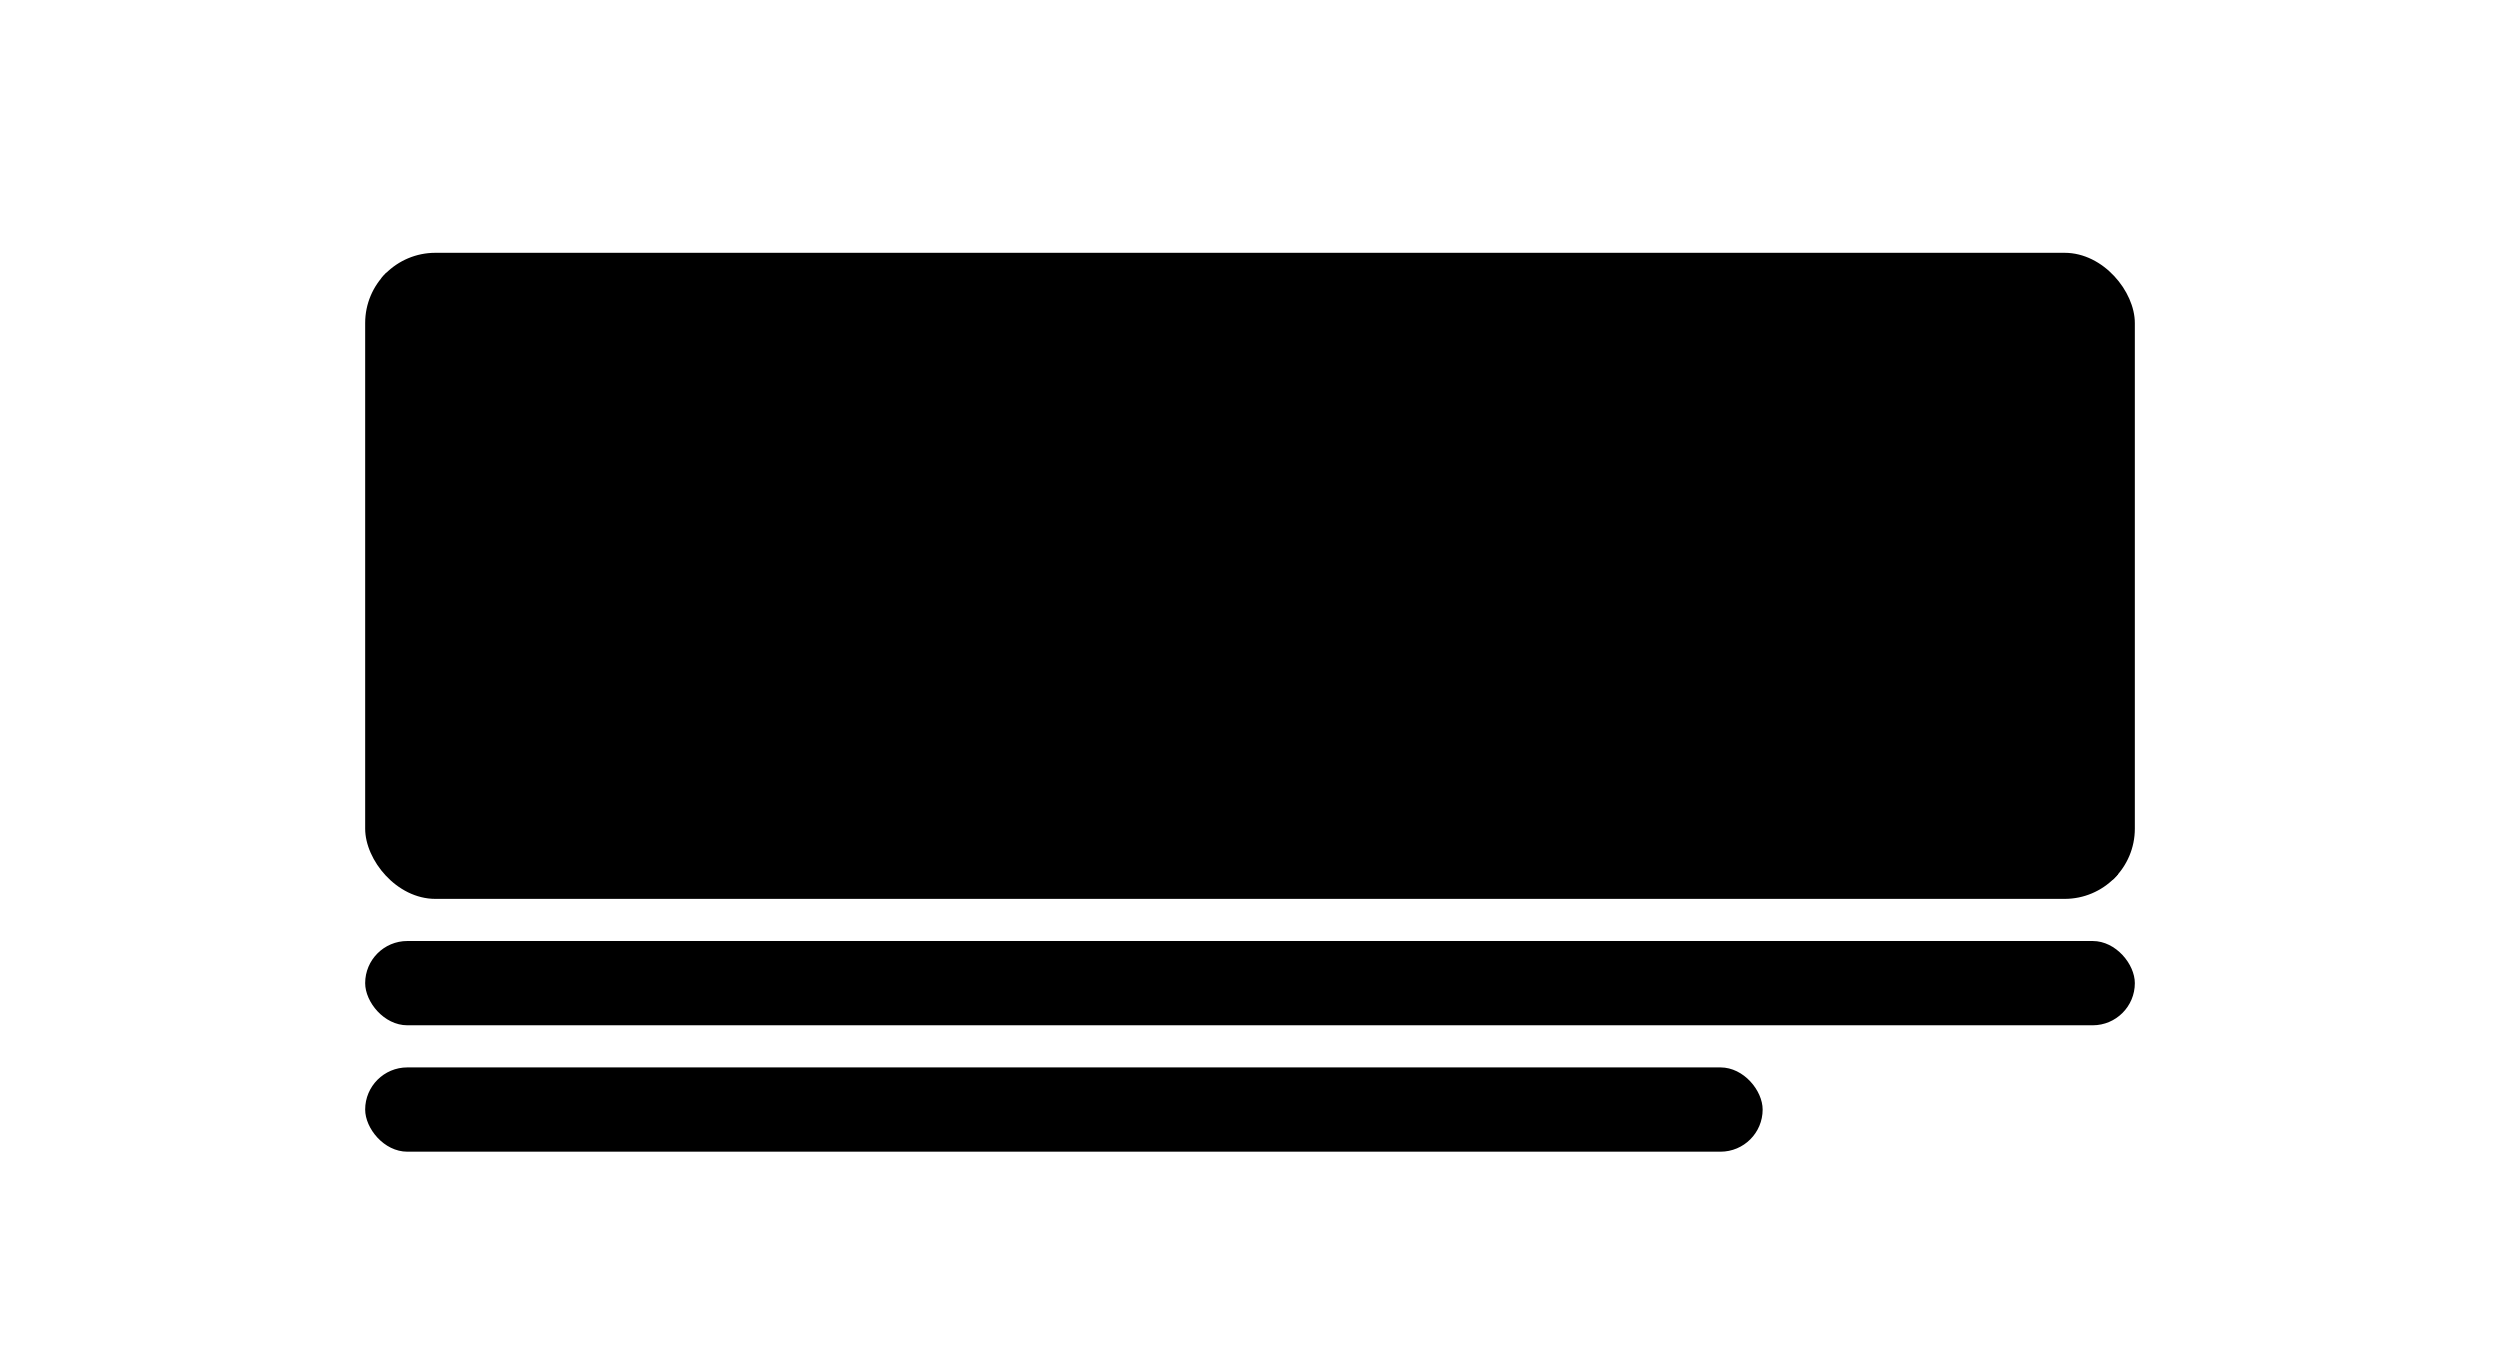 <svg width="356" height="192" viewBox="25 0 306 192" fill="none" xmlns="http://www.w3.org/2000/svg">
<g filter="url(#filter0_d_631_2822)">
<rect x="40" y="20" width="276" height="152" rx="10" fill="white" style="fill:white;fill:white;fill-opacity:1;"/>
<g clip-path="url(#clip0_631_2822)">
<rect x="52" y="32" width="252" height="92" rx="10" fill="#F6F7F9" style="fill:#F6F7F9;fill:color(display-p3 0.965 0.969 0.977);fill-opacity:1;"/>
<line x1="305.836" y1="122.472" x2="43.836" y2="31.472" stroke="#E9EAED" style="stroke:#E9EAED;stroke:color(display-p3 0.914 0.918 0.929);stroke-opacity:1;"/>
<mask id="mask0_631_2822" style="mask-type:alpha" maskUnits="userSpaceOnUse" x="255" y="40" width="39" height="39">
<rect x="255" y="40" width="39" height="39" rx="19.5" fill="white" style="fill:white;fill:white;fill-opacity:1;"/>
</mask>
<g mask="url(#mask0_631_2822)">
<rect x="255" y="40" width="39" height="39" rx="19.5" fill="#E9EAED" style="fill:#E9EAED;fill:color(display-p3 0.914 0.918 0.929);fill-opacity:1;"/>
<path d="M274.926 62.364V61.903C274.926 61.574 274.994 61.273 275.131 61C275.27 60.724 275.472 60.504 275.736 60.34C276.003 60.172 276.325 60.088 276.703 60.088C277.089 60.088 277.413 60.17 277.675 60.335C277.936 60.5 278.134 60.72 278.267 60.996C278.403 61.271 278.472 61.574 278.472 61.903V62.364C278.472 62.693 278.403 62.996 278.267 63.271C278.131 63.544 277.93 63.764 277.666 63.932C277.405 64.097 277.084 64.179 276.703 64.179C276.32 64.179 275.996 64.097 275.732 63.932C275.467 63.764 275.267 63.544 275.131 63.271C274.994 62.996 274.926 62.693 274.926 62.364ZM275.919 61.903V62.364C275.919 62.608 275.977 62.83 276.094 63.028C276.21 63.227 276.413 63.327 276.703 63.327C276.99 63.327 277.19 63.227 277.304 63.028C277.418 62.83 277.474 62.608 277.474 62.364V61.903C277.474 61.659 277.419 61.438 277.308 61.239C277.2 61.04 276.999 60.94 276.703 60.94C276.419 60.94 276.217 61.04 276.098 61.239C275.979 61.438 275.919 61.659 275.919 61.903ZM270.537 57.369V56.909C270.537 56.58 270.605 56.277 270.741 56.001C270.881 55.726 271.082 55.506 271.347 55.341C271.614 55.176 271.936 55.094 272.314 55.094C272.7 55.094 273.024 55.176 273.286 55.341C273.547 55.506 273.744 55.726 273.878 56.001C274.011 56.277 274.078 56.58 274.078 56.909V57.369C274.078 57.699 274.01 58.001 273.874 58.277C273.74 58.55 273.541 58.77 273.277 58.938C273.016 59.102 272.695 59.185 272.314 59.185C271.928 59.185 271.602 59.102 271.338 58.938C271.077 58.77 270.878 58.55 270.741 58.277C270.605 58.001 270.537 57.699 270.537 57.369ZM271.534 56.909V57.369C271.534 57.614 271.591 57.835 271.705 58.034C271.821 58.233 272.024 58.332 272.314 58.332C272.598 58.332 272.797 58.233 272.911 58.034C273.027 57.835 273.085 57.614 273.085 57.369V56.909C273.085 56.665 273.03 56.443 272.919 56.244C272.808 56.045 272.607 55.946 272.314 55.946C272.03 55.946 271.828 56.045 271.709 56.244C271.592 56.443 271.534 56.665 271.534 56.909ZM270.942 64L276.942 55.273H277.96L271.96 64H270.942Z" fill="#373737" fill-opacity="0.3" style="fill:#373737;fill:color(display-p3 0.216 0.216 0.216);fill-opacity:0.3;"/>
</g>
</g>
<rect x="52" y="130" width="252" height="12" rx="6" fill="#F6F7F9" style="fill:#F6F7F9;fill:color(display-p3 0.965 0.969 0.977);fill-opacity:1;"/>
<rect x="52" y="148" width="199" height="12" rx="6" fill="#F6F7F9" style="fill:#F6F7F9;fill:color(display-p3 0.965 0.969 0.977);fill-opacity:1;"/>
</g>
<defs>
<filter id="filter0_d_631_2822" x="0" y="-16" width="356" height="232" filterUnits="userSpaceOnUse" color-interpolation-filters="sRGB">
<feFlood flood-opacity="0" result="BackgroundImageFix"/>
<feColorMatrix in="SourceAlpha" type="matrix" values="0 0 0 0 0 0 0 0 0 0 0 0 0 0 0 0 0 0 127 0" result="hardAlpha"/>
<feOffset dy="4"/>
<feGaussianBlur stdDeviation="20"/>
<feComposite in2="hardAlpha" operator="out"/>
<feColorMatrix type="matrix" values="0 0 0 0 0 0 0 0 0 0 0 0 0 0 0 0 0 0 0.03 0"/>
<feBlend mode="normal" in2="BackgroundImageFix" result="effect1_dropShadow_631_2822"/>
<feBlend mode="normal" in="SourceGraphic" in2="effect1_dropShadow_631_2822" result="shape"/>
</filter>
<clipPath id="clip0_631_2822">
<rect x="52" y="32" width="252" height="92" rx="10" fill="white" style="fill:white;fill:white;fill-opacity:1;"/>
</clipPath>
</defs>
</svg>
